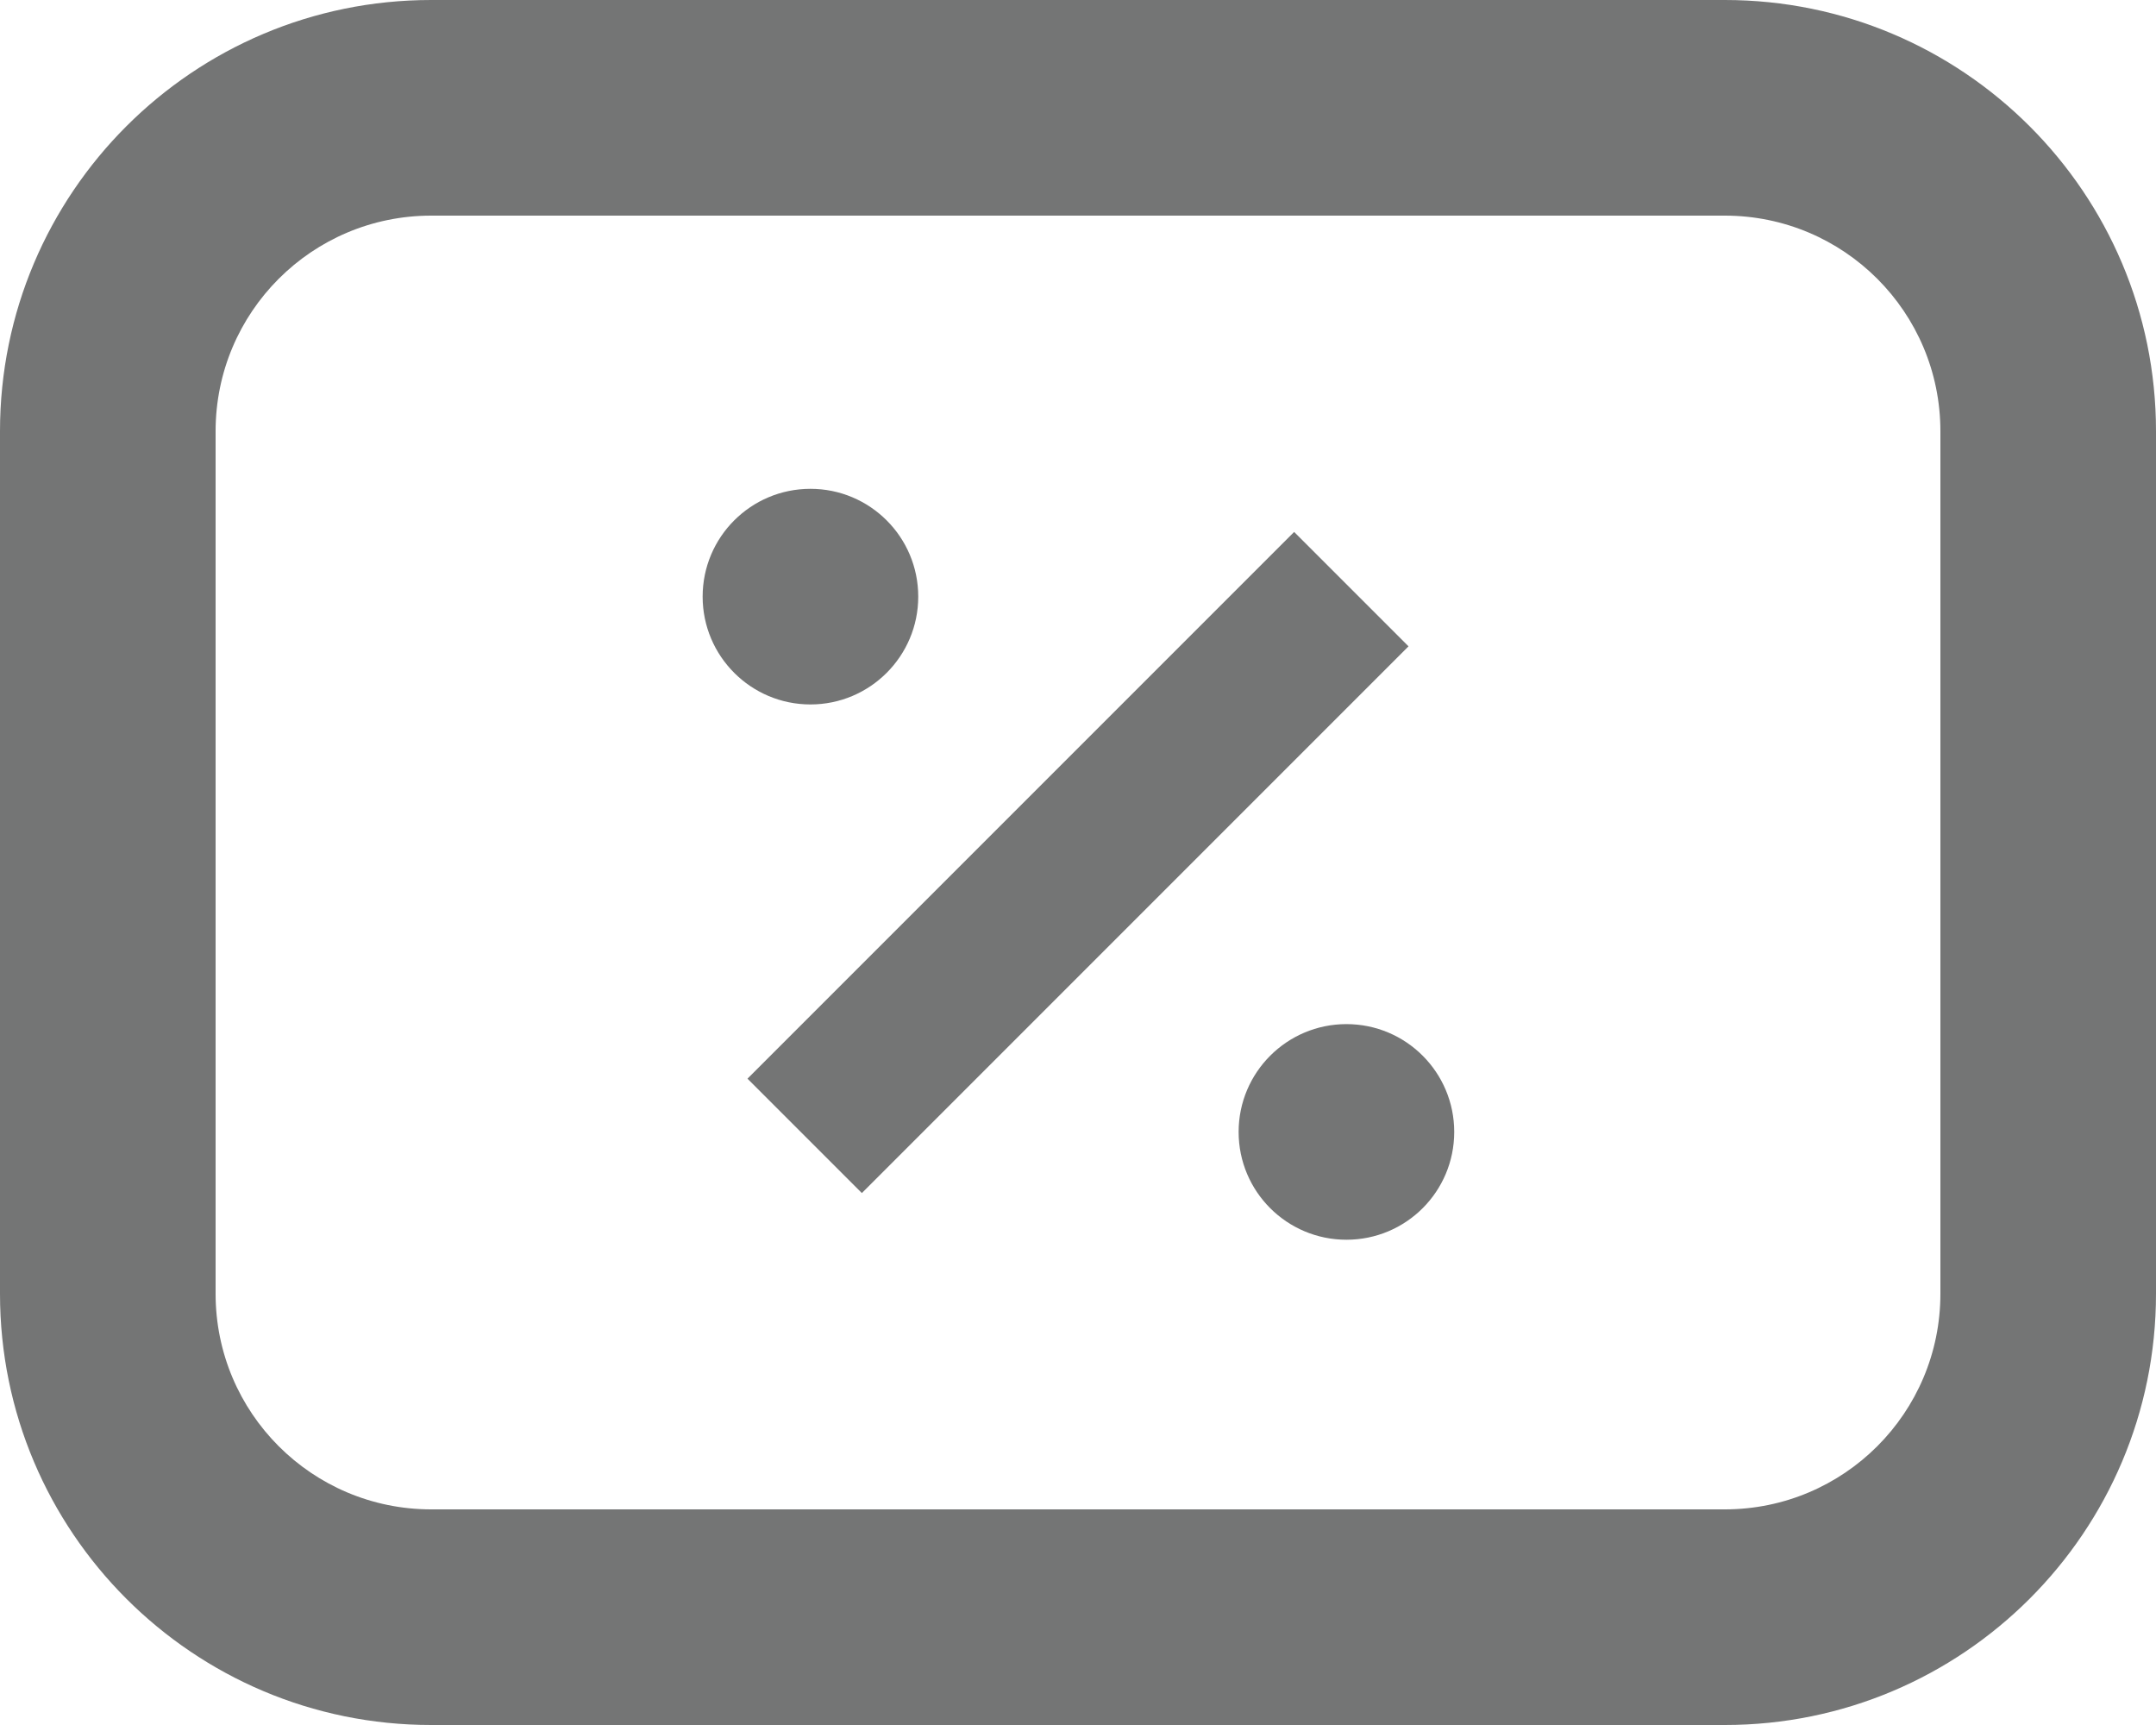 <svg width="20" height="16" viewBox="0 0 20 16" fill="none" xmlns="http://www.w3.org/2000/svg">
<path d="M13.066 5.995L12.005 4.934L6.934 10.005L7.995 11.066L13.066 5.995Z" fill="#747575"/>
<path d="M13.49 10.499C13.49 9.947 13.043 9.499 12.49 9.499C11.938 9.499 11.49 9.947 11.49 10.499C11.49 11.052 11.938 11.499 12.49 11.499C13.043 11.499 13.49 11.052 13.49 10.499Z" fill="#747575"/>
<path d="M8.518 5.534C8.518 4.981 8.07 4.534 7.518 4.534C6.966 4.534 6.518 4.981 6.518 5.534C6.518 6.086 6.966 6.534 7.518 6.534C8.07 6.534 8.518 6.086 8.518 5.534Z" fill="#747575"/>
<path fill-rule="evenodd" clip-rule="evenodd" d="M0 4C0 1.791 1.791 0 4 0H16C18.209 0 20 1.791 20 4V12C20 14.209 18.209 16 16 16H4C1.791 16 0 14.209 0 12V4ZM4 2H16C17.105 2 18 2.895 18 4V12C18 13.105 17.105 14 16 14H4C2.895 14 2 13.105 2 12V4C2 2.895 2.895 2 4 2Z" fill="#747575"/>
</svg>
